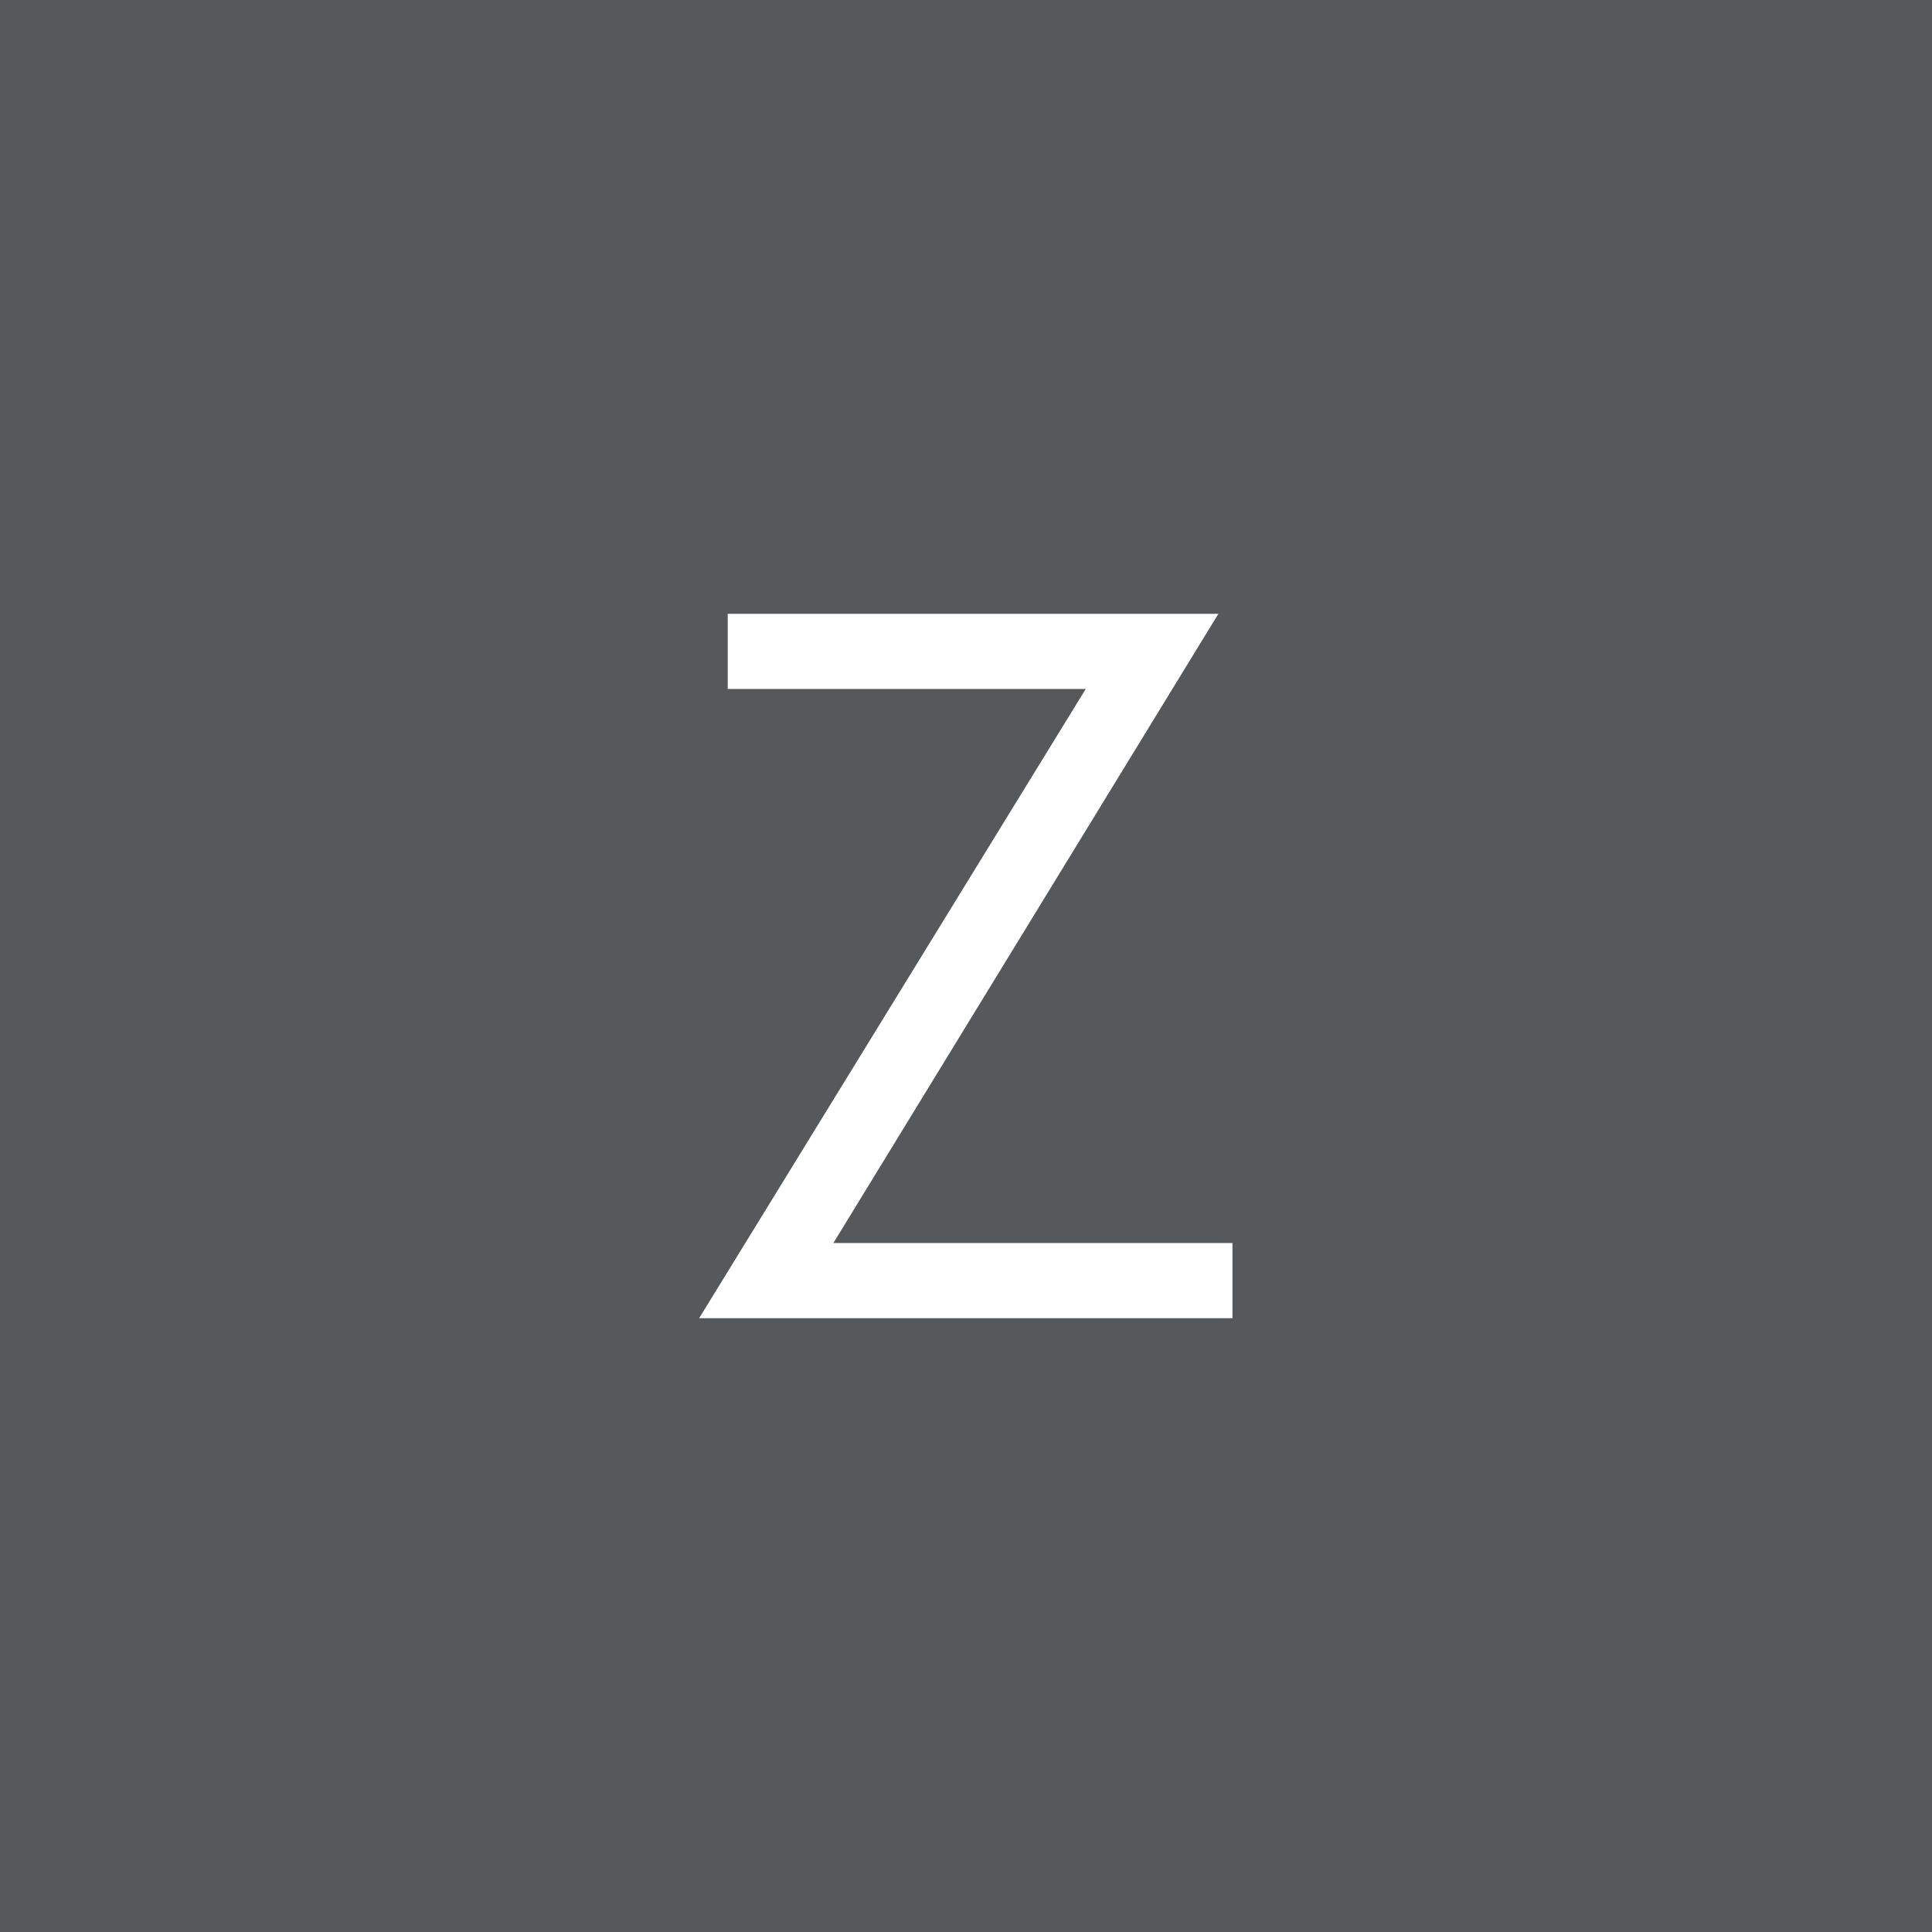 <svg xmlns="http://www.w3.org/2000/svg" data-name="Layer 1" viewBox="0 0 192 192">
  <rect width="100%" height="100%" style="fill:#56595b;isolation:isolate" />
  <path d="M122.48 123.53V131h-53l38.42-62.53H72.32V61h48.76l-38.26 62.53Z" style="fill:#fff" />
</svg>
